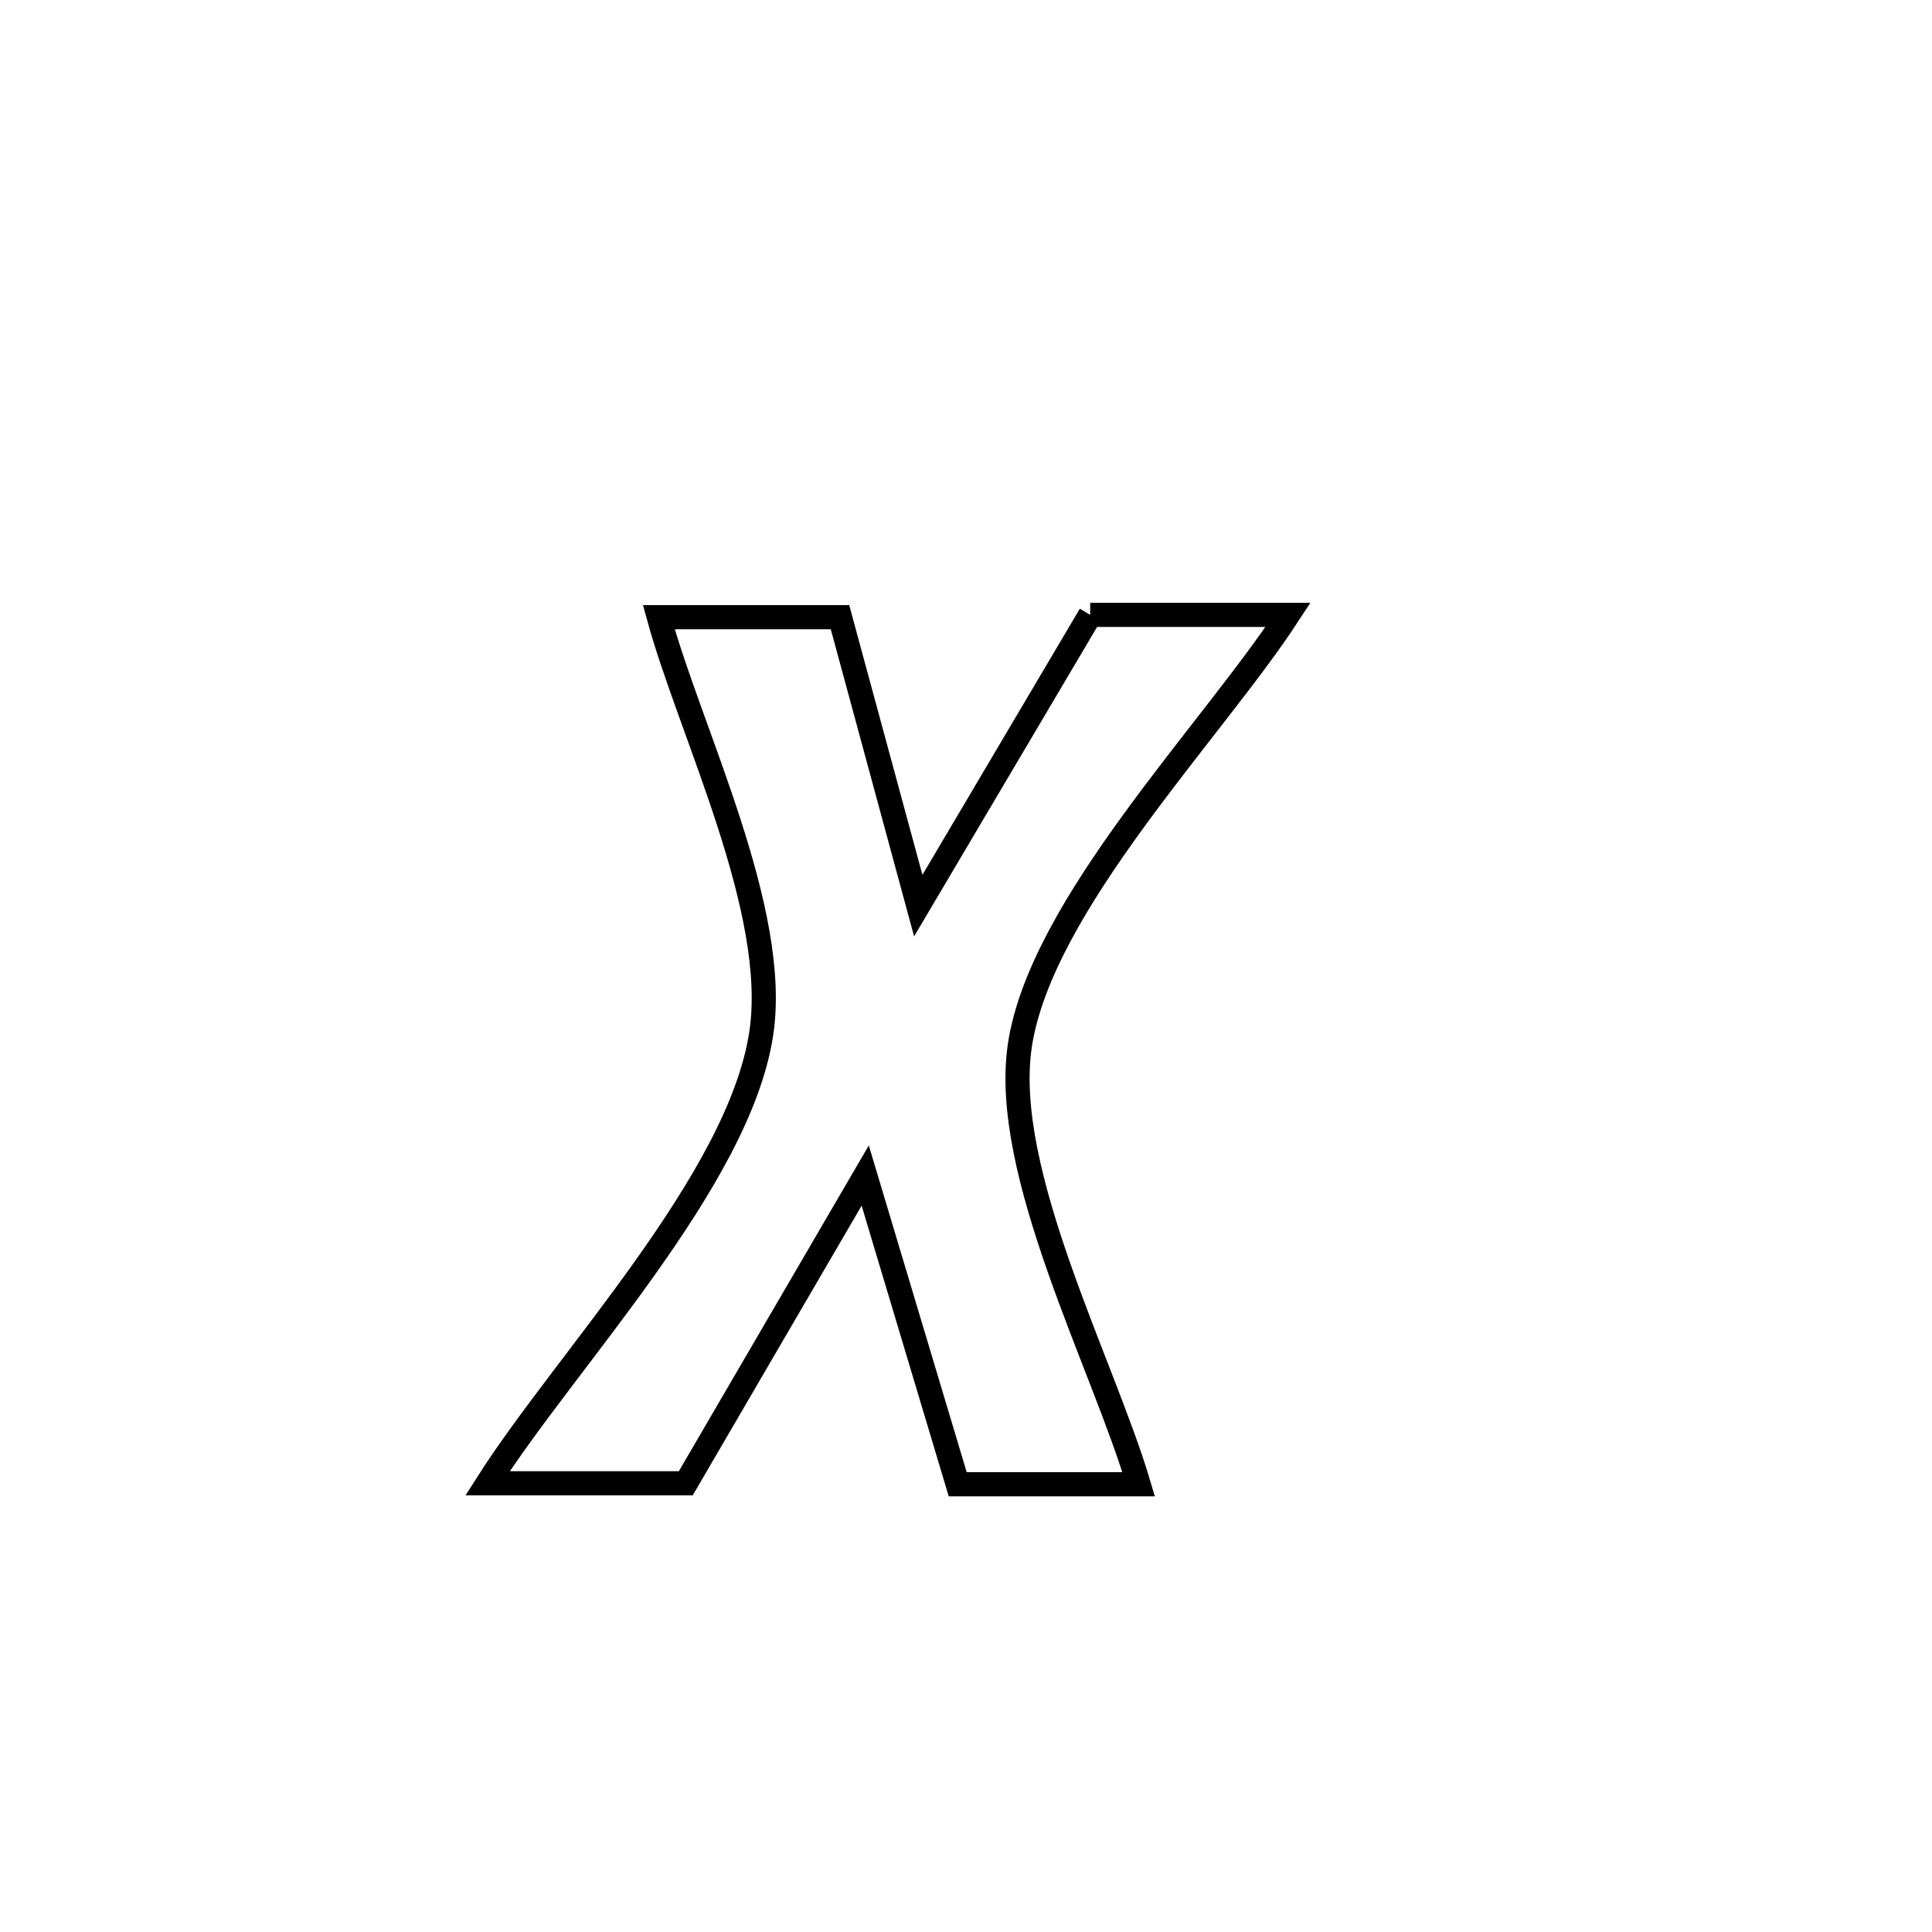 <svg xmlns="http://www.w3.org/2000/svg" viewBox="0.0 0.0 24.0 24.0" height="200px" width="200px"><path fill="none" stroke="black" stroke-width=".3" stroke-opacity="1.0"  filling="0" d="M13.543 7.638 L13.543 7.638 C13.702 7.638 15.982 7.638 16.001 7.638 L16.001 7.638 C15.056 9.086 12.936 11.24 12.67 12.98 C12.43 14.549 13.703 16.945 14.145 18.438 L14.145 18.438 C14.141 18.438 11.906 18.438 11.897 18.438 L11.897 18.438 C11.514 17.16 11.131 15.881 10.748 14.603 L10.748 14.603 C10.005 15.877 9.262 17.151 8.519 18.426 L8.519 18.426 C7.698 18.426 6.877 18.426 6.056 18.426 L6.056 18.426 C7.032 16.893 9.174 14.668 9.455 12.848 C9.692 11.32 8.581 9.113 8.184 7.667 L8.184 7.667 C8.935 7.667 9.685 7.667 10.435 7.667 L10.435 7.667 C10.487 7.857 11.394 11.202 11.407 11.25 L11.407 11.25 C12.119 10.046 12.831 8.842 13.543 7.638 L13.543 7.638"></path></svg>